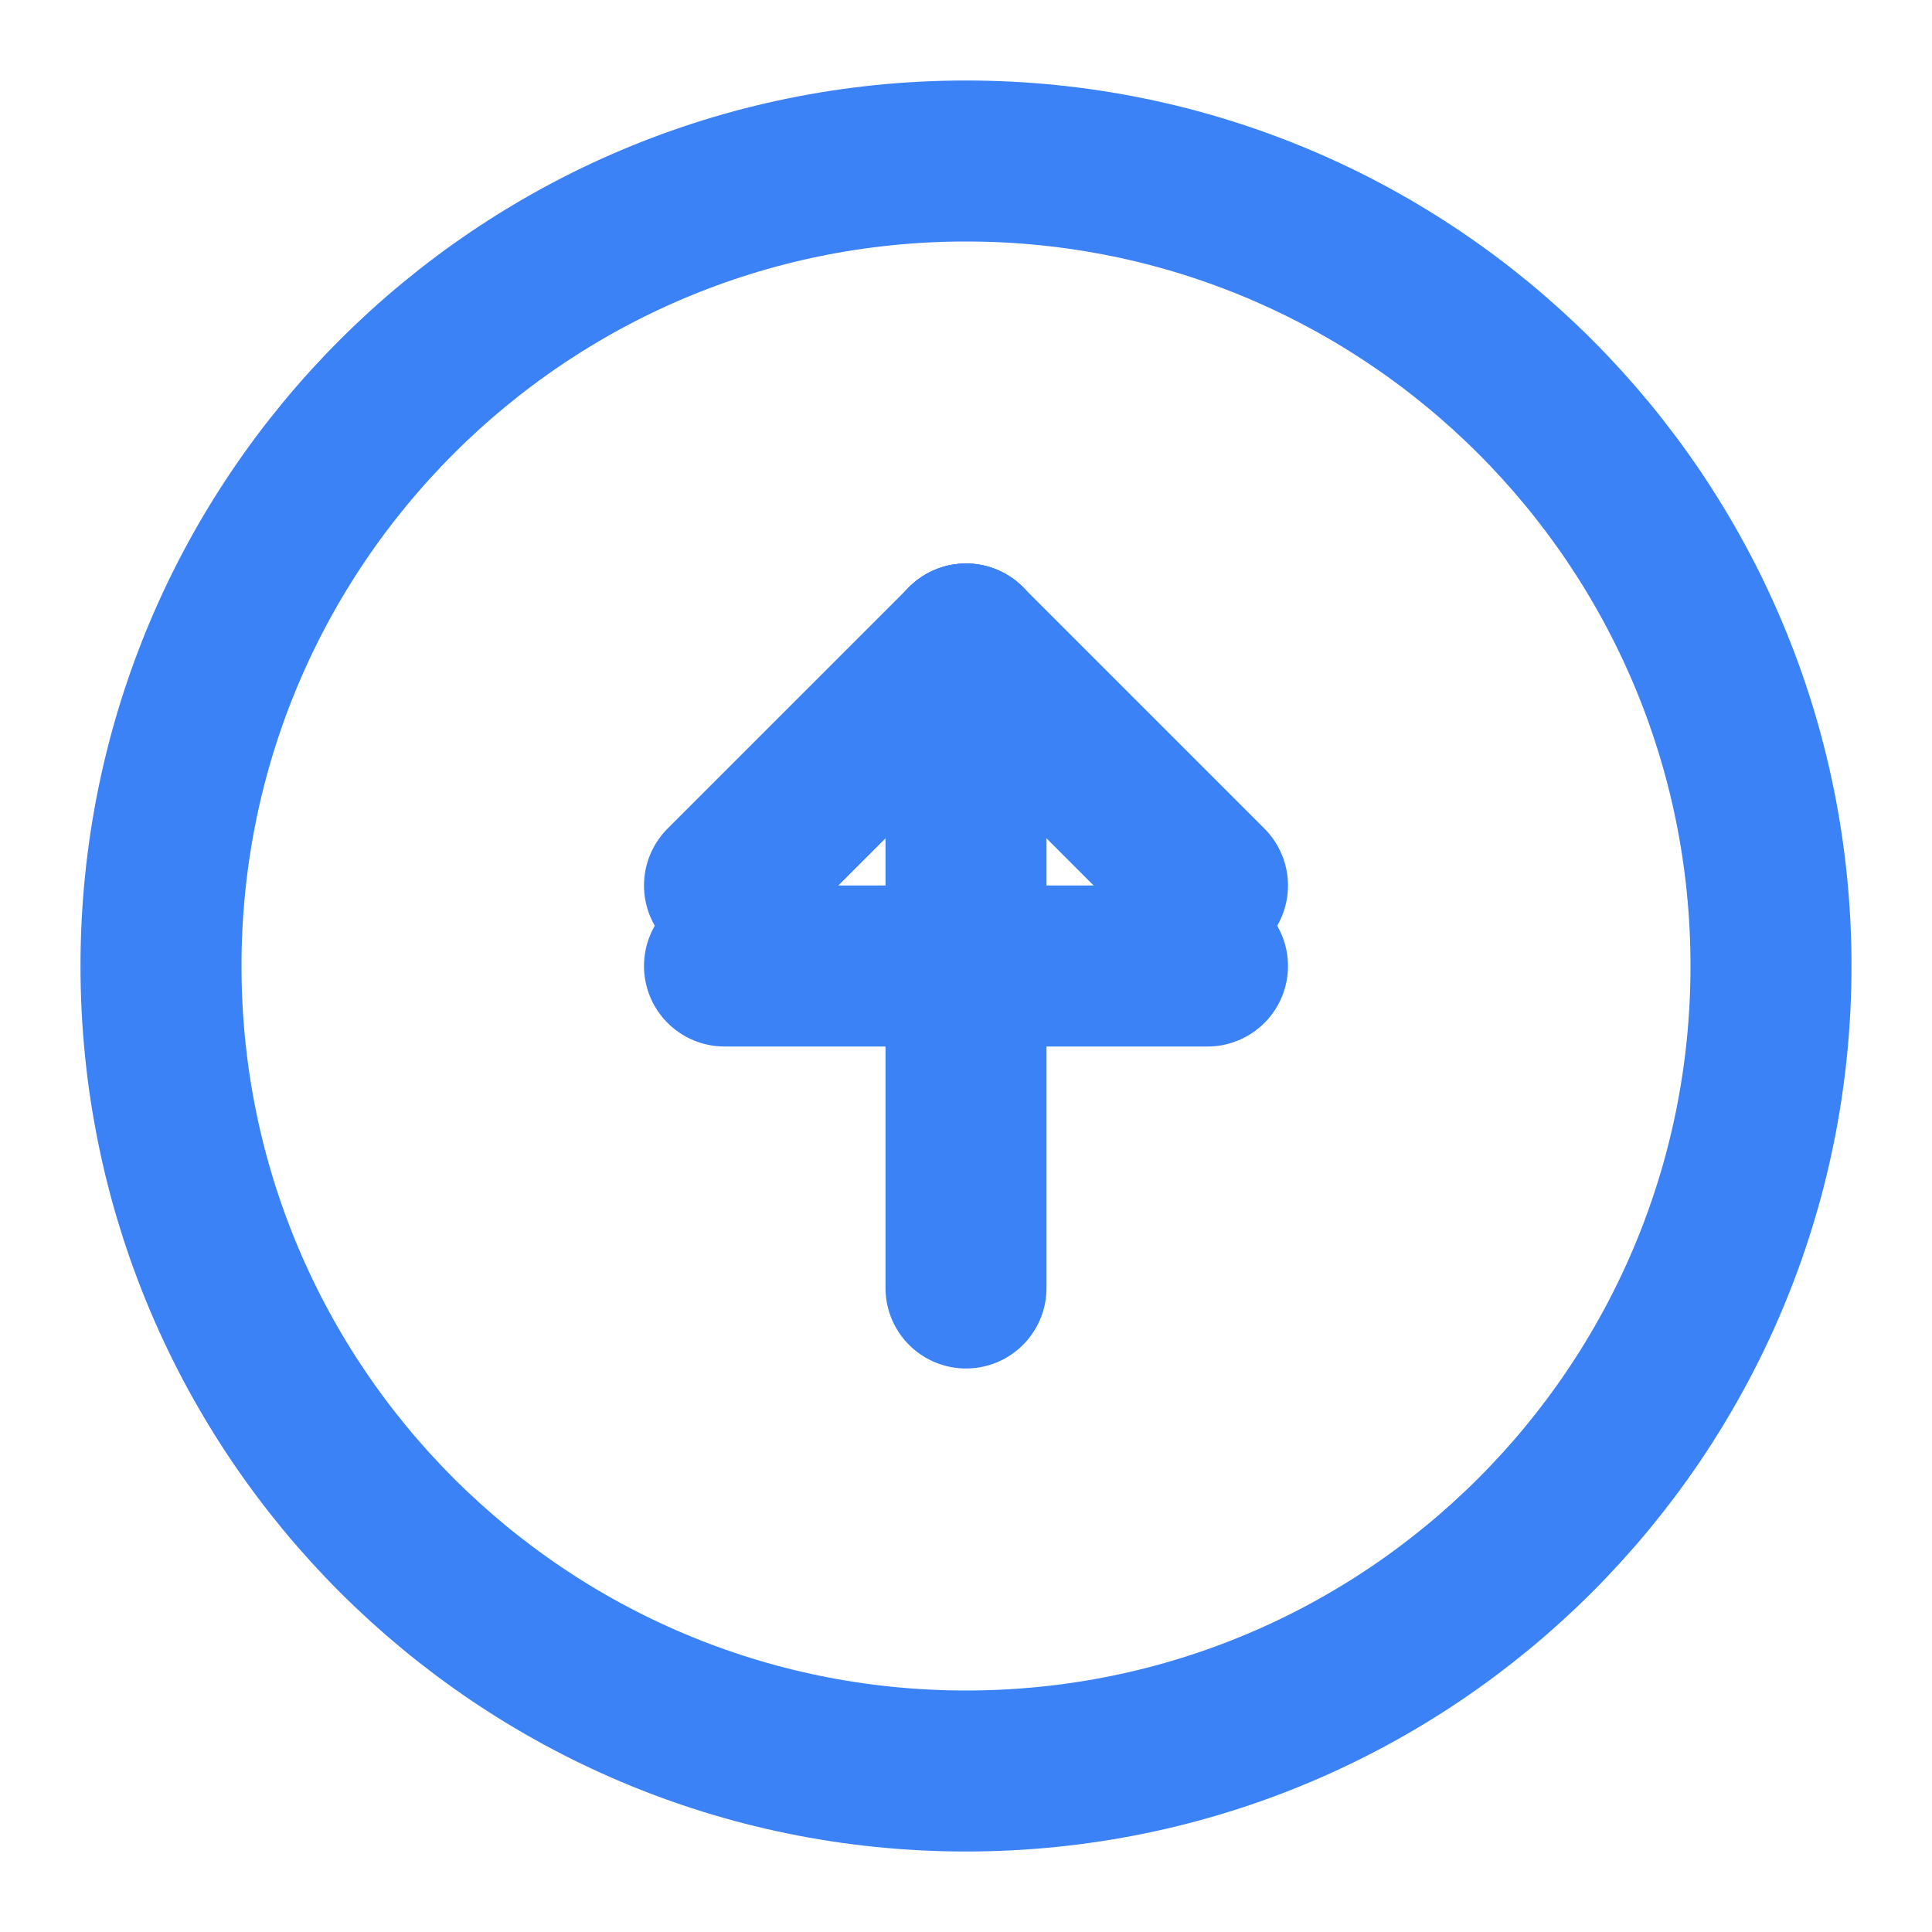<svg width="24" height="24" viewBox="0 0 24 24" fill="none" xmlns="http://www.w3.org/2000/svg">
<path d="M12 2C6.477 2 2 6.477 2 12C2 17.523 6.477 22 12 22C17.523 22 22 17.523 22 12C22 6.477 17.523 2 12 2Z" stroke="#3b82f6" stroke-width="2" stroke-linecap="round" stroke-linejoin="round"/>
<path d="M12 16L12 8" stroke="#3b82f6" stroke-width="2" stroke-linecap="round" stroke-linejoin="round"/>
<path d="M9 12H15" stroke="#3b82f6" stroke-width="2" stroke-linecap="round" stroke-linejoin="round"/>
<path d="M12 8L15 11" stroke="#3b82f6" stroke-width="2" stroke-linecap="round" stroke-linejoin="round"/>
<path d="M12 8L9 11" stroke="#3b82f6" stroke-width="2" stroke-linecap="round" stroke-linejoin="round"/>
</svg>